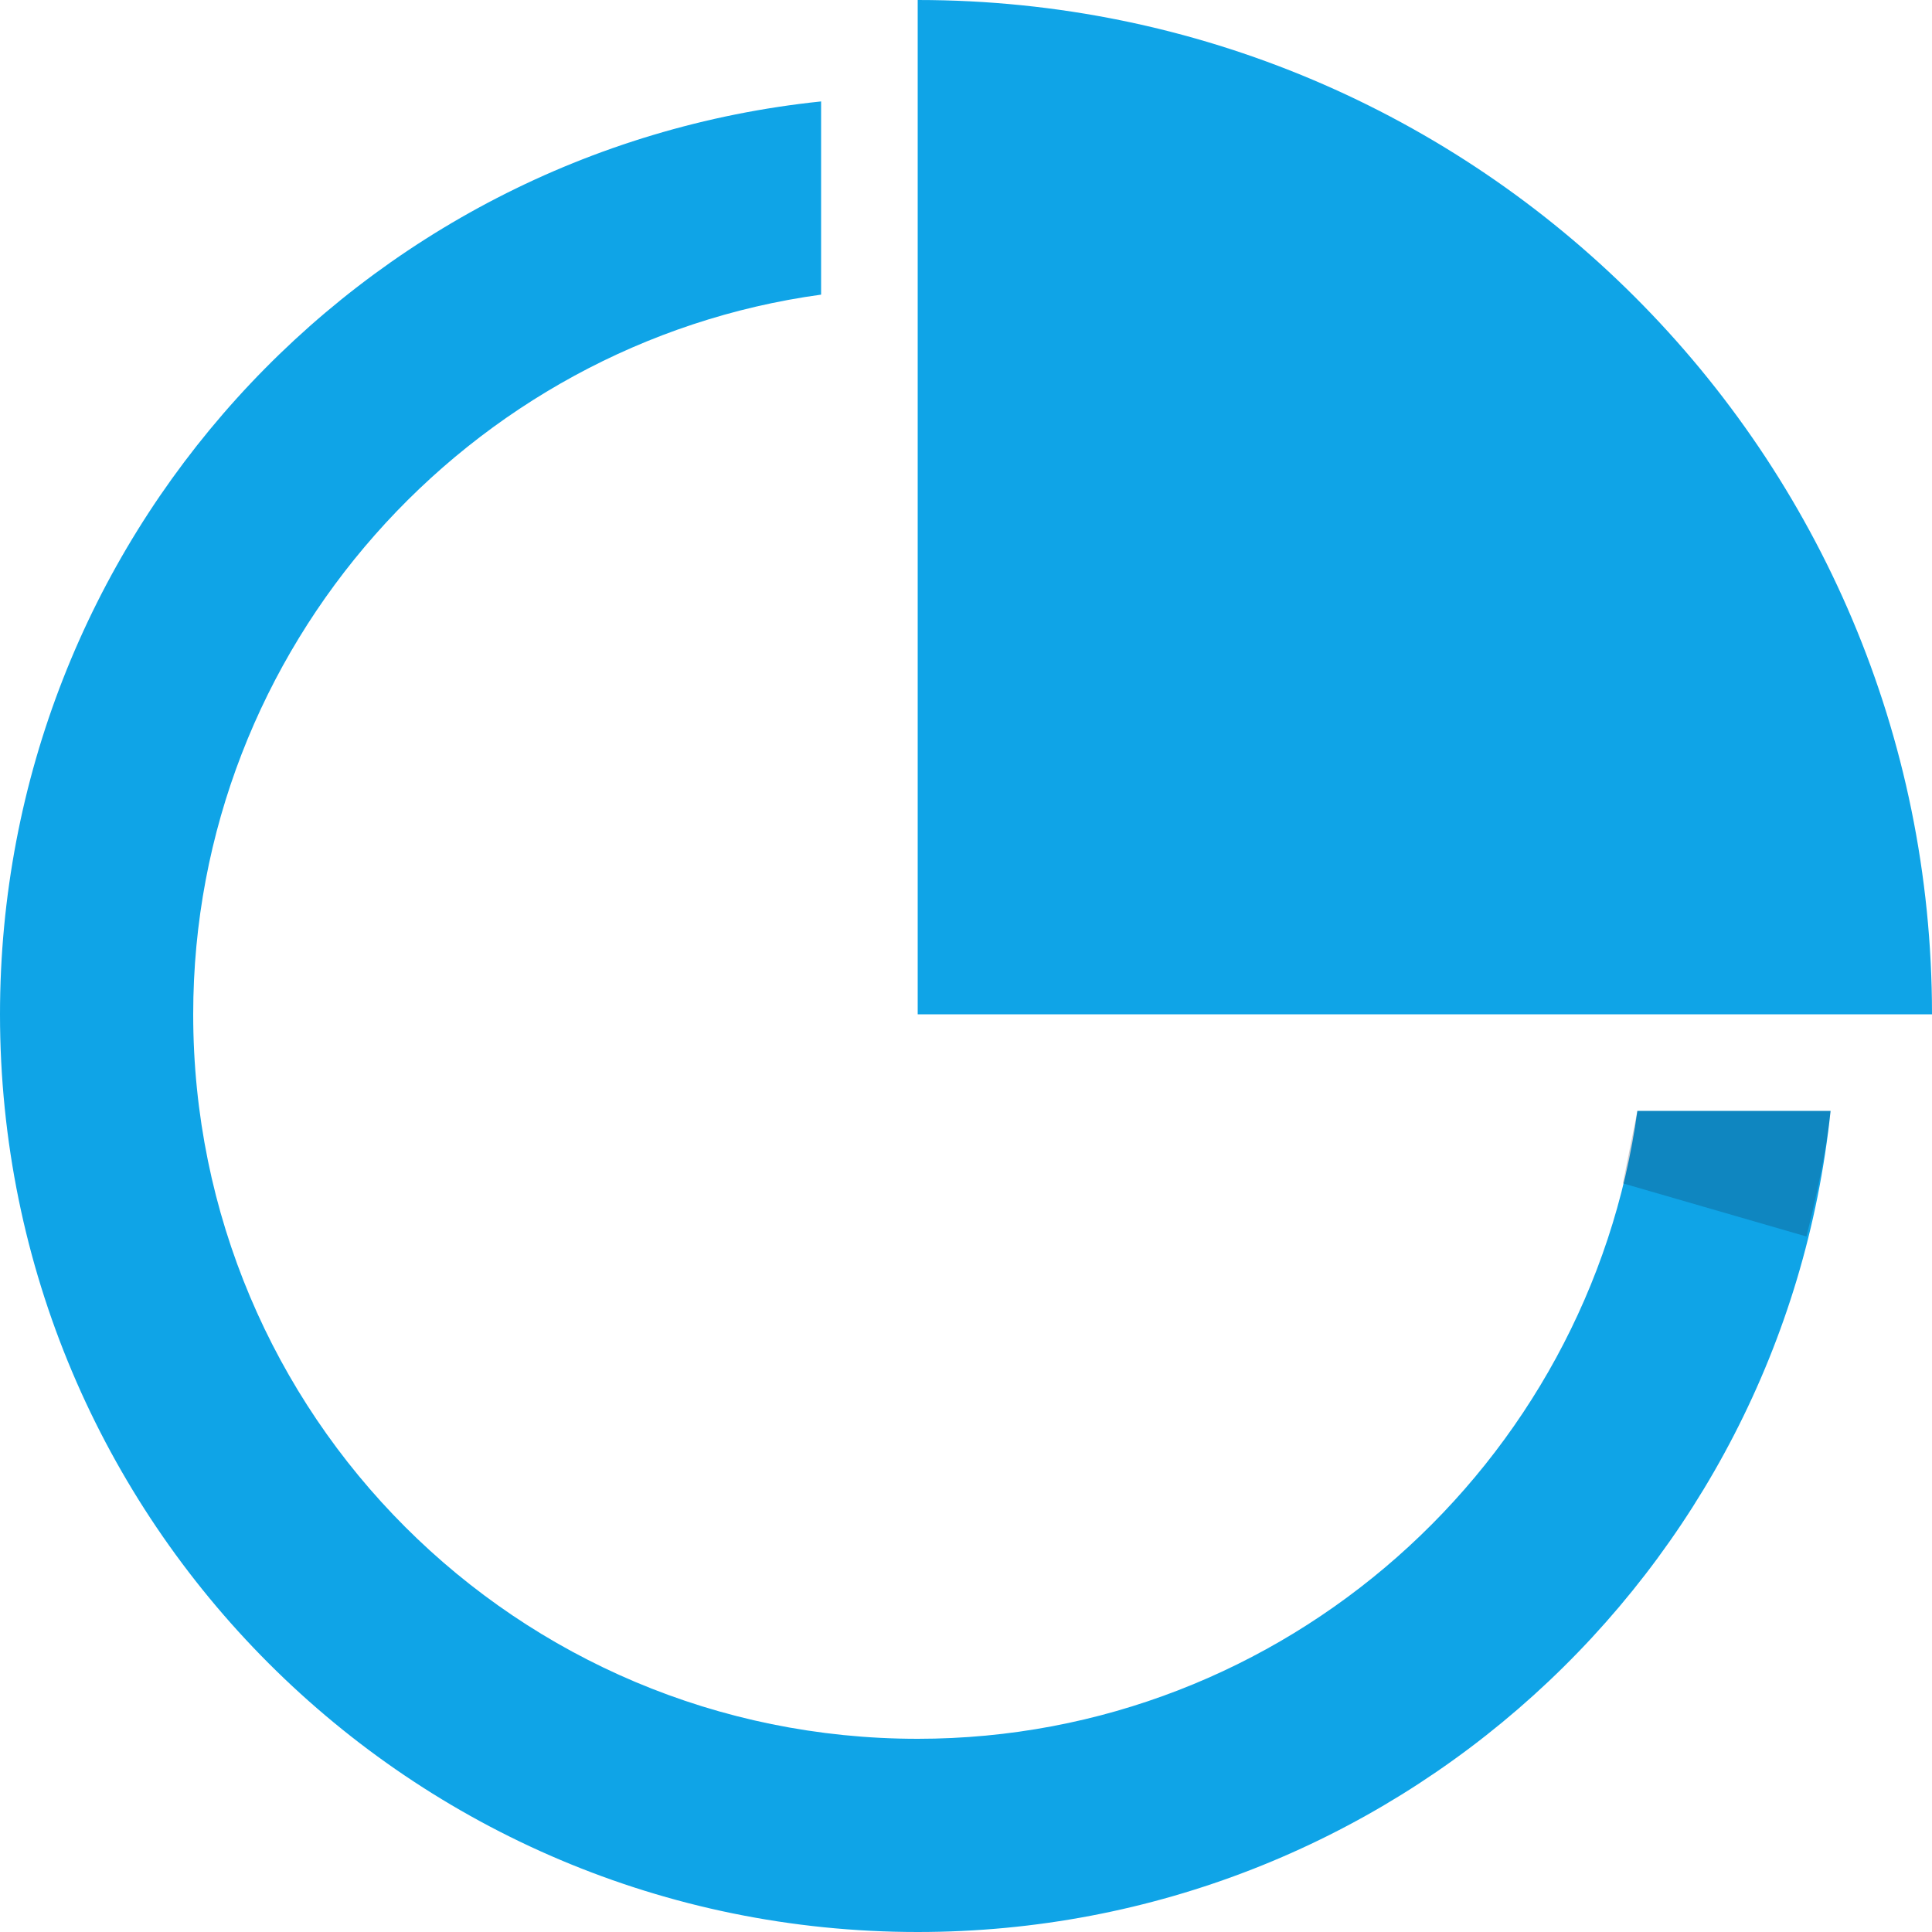 <?xml version="1.0" encoding="utf-8"?>
<!-- Generator: Adobe Illustrator 19.0.1, SVG Export Plug-In . SVG Version: 6.00 Build 0)  -->
<svg version="1.1" id="icon1_1_" xmlns="http://www.w3.org/2000/svg" xmlns:xlink="http://www.w3.org/1999/xlink" x="0px" y="0px"
	 viewBox="0 0 40 40" style="enable-background:new 0 0 40 40;" xml:space="preserve">
<style type="text/css">
	.st0{fill-rule:evenodd;clip-rule:evenodd;fill:#0FA4E7;}
	.st1{opacity:0.2;}
	.st2{fill-rule:evenodd;clip-rule:evenodd;fill:#0D0E23;}
</style>
<g id="Ellipse_44">
	<g>
		<path class="st0" d="M19,36c-8.3,0-15-6.7-15-15C4,13.4,9.7,7.1,17,6.1v-4C7.4,3.1,0,11.2,0,21c0,10.5,8.5,19,19,19
			c9.8,0,17.9-7.4,18.9-17h-4C32.9,30.3,26.6,36,19,36z M19,0v21h21C40,9.4,30.6,0,19,0z"/>
	</g>
</g>
<g id="Rectangle_982" class="st1">
	<g>
		<path class="st2" d="M33.9,23c-0.1,0.5-0.2,1-0.3,1.5l3.8,1.1c0.2-0.8,0.4-1.7,0.5-2.6H33.9z"/>
	</g>
</g>
</svg>
